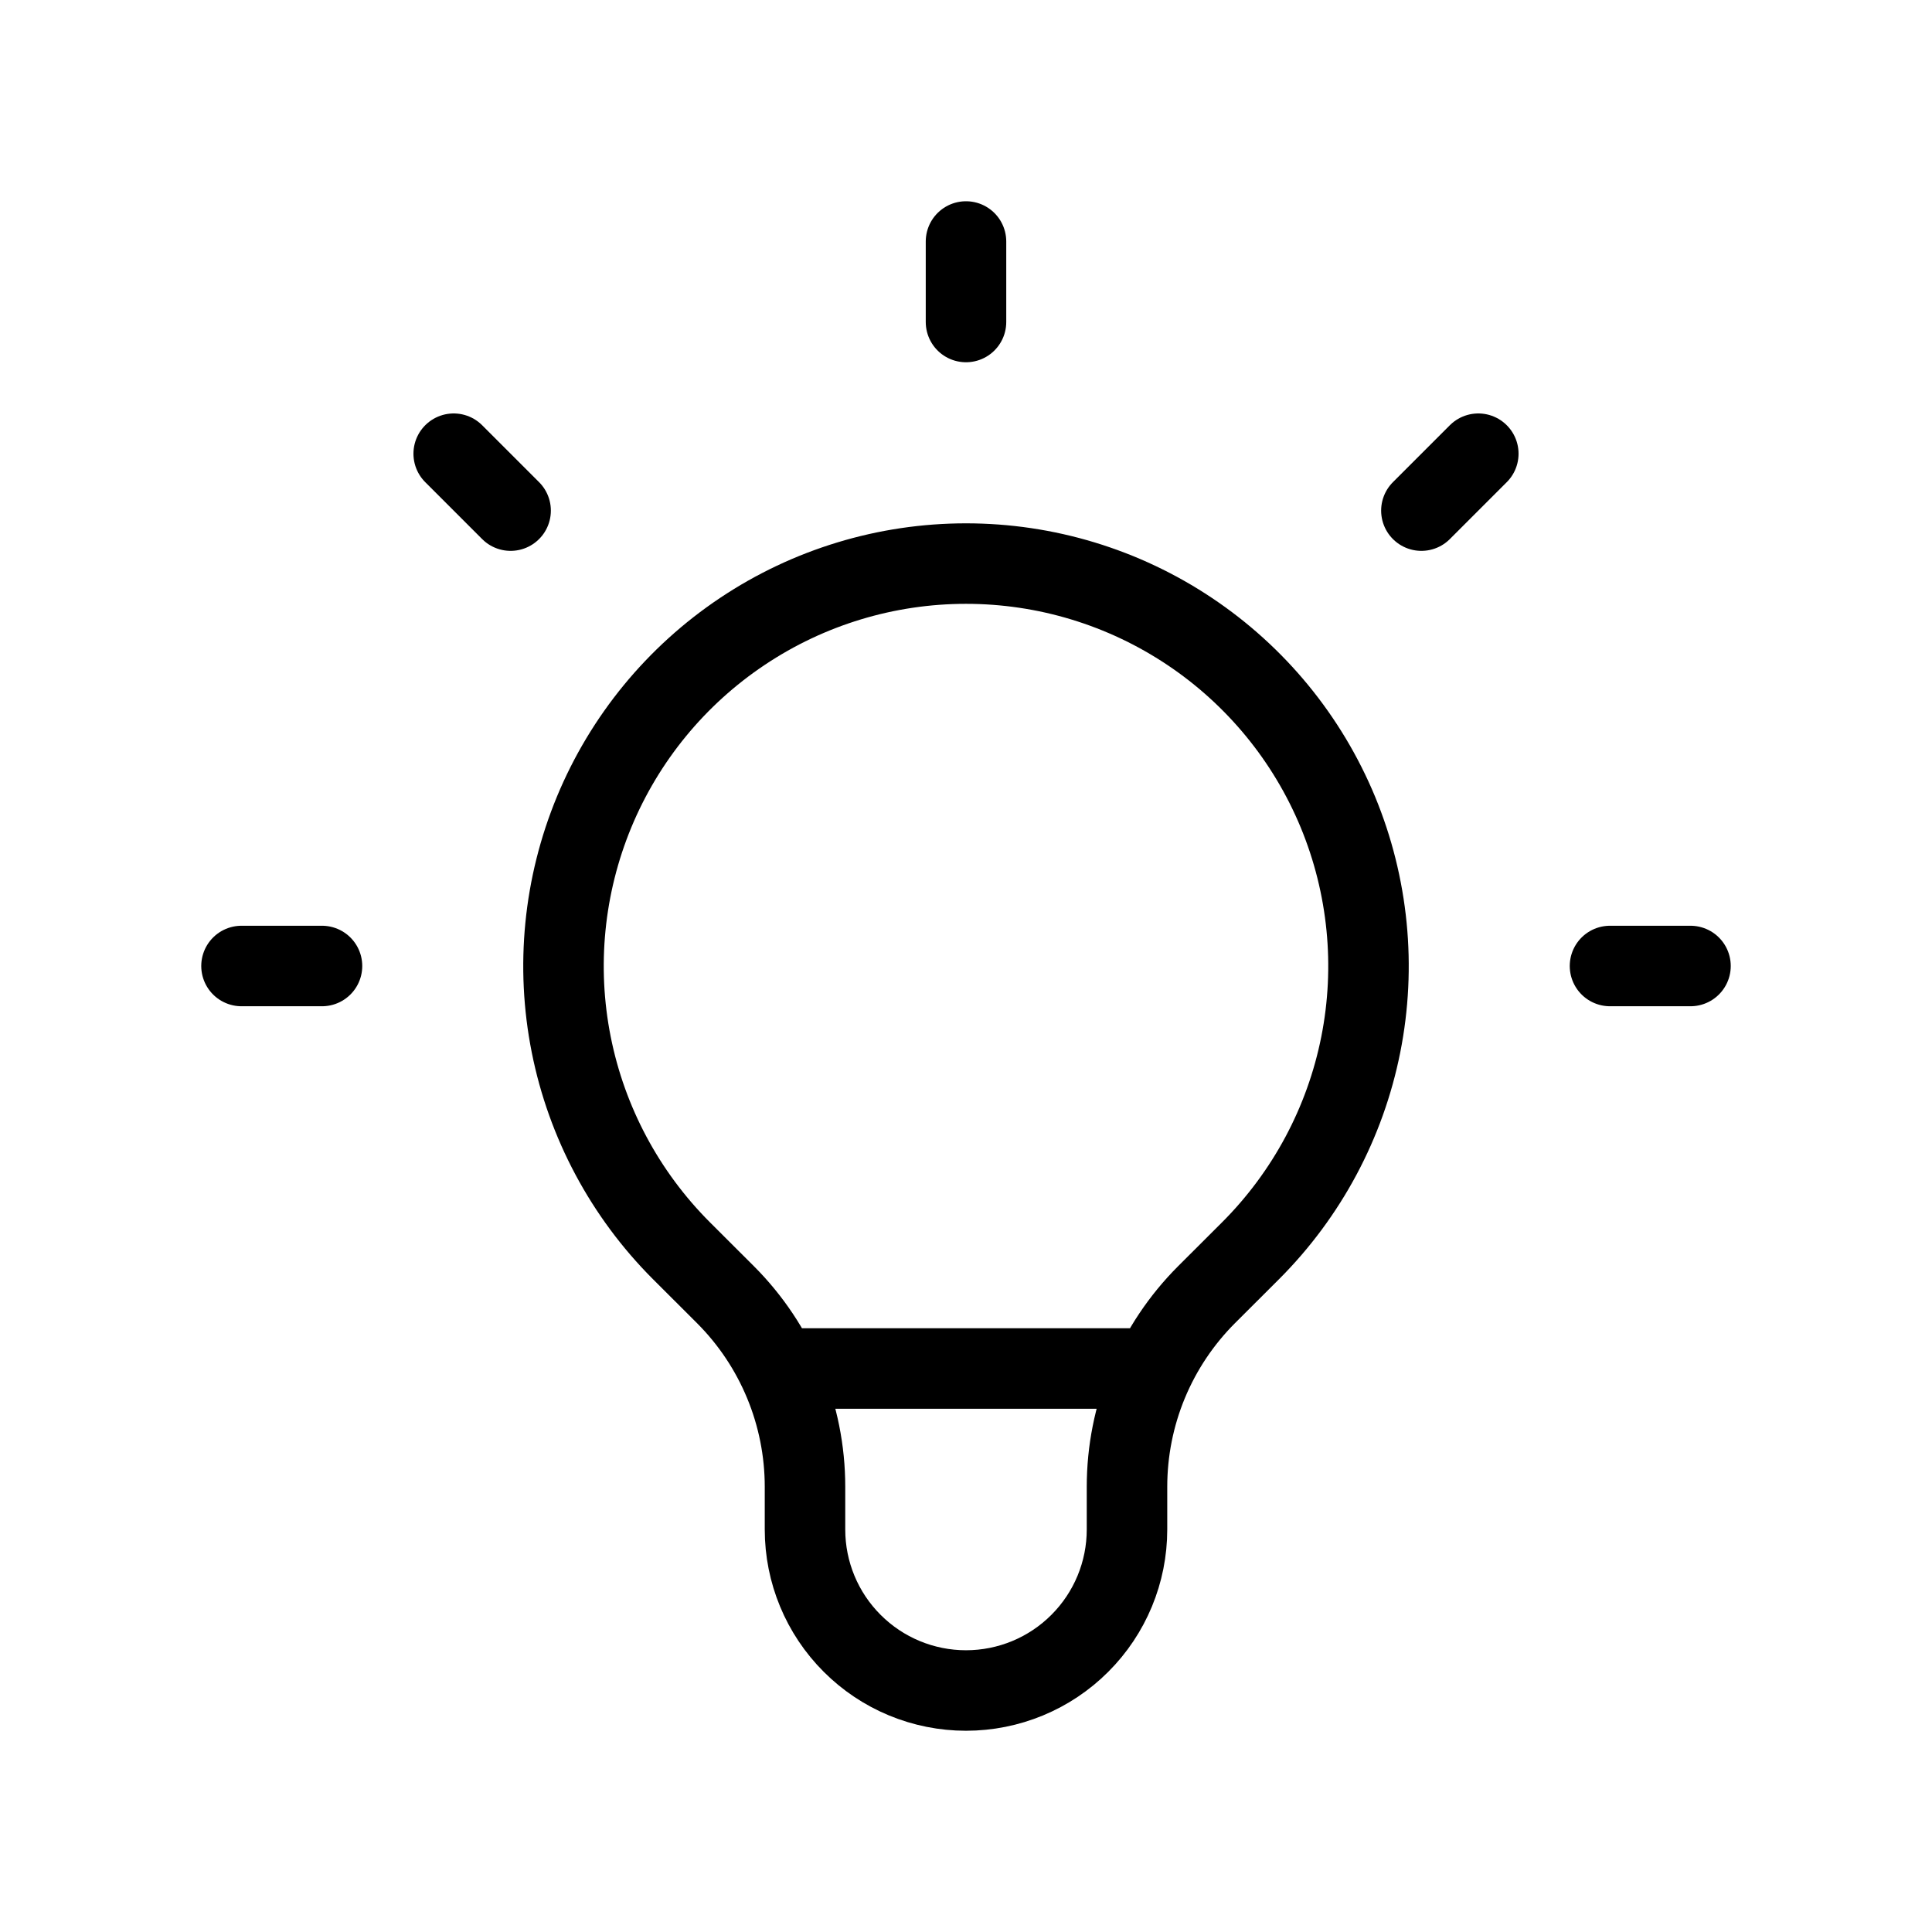 <svg width="48" height="48" viewBox="0 0 48 48" fill="none" xmlns="http://www.w3.org/2000/svg">
<path d="M19.326 34H28.672H19.326ZM24 6V8V6ZM36.728 11.272L35.314 12.686L36.728 11.272ZM42 24H40H42ZM8 24H6H8ZM12.686 12.686L11.272 11.272L12.686 12.686ZM16.928 31.072C15.53 29.673 14.578 27.892 14.192 25.952C13.806 24.012 14.005 22.002 14.761 20.174C15.518 18.347 16.8 16.786 18.445 15.687C20.089 14.588 22.022 14.002 24 14.002C25.978 14.002 27.911 14.588 29.555 15.687C31.2 16.786 32.482 18.347 33.239 20.174C33.995 22.002 34.194 24.012 33.808 25.952C33.422 27.892 32.47 29.673 31.072 31.072L29.976 32.166C29.349 32.793 28.852 33.537 28.513 34.355C28.174 35.174 28 36.052 28 36.938V38C28 39.061 27.579 40.078 26.828 40.828C26.078 41.579 25.061 42 24 42C22.939 42 21.922 41.579 21.172 40.828C20.421 40.078 20 39.061 20 38V36.938C20 35.148 19.288 33.43 18.024 32.166L16.928 31.072Z" stroke="black" stroke-width="2" stroke-linecap="round" stroke-linejoin="round"/>
</svg>
